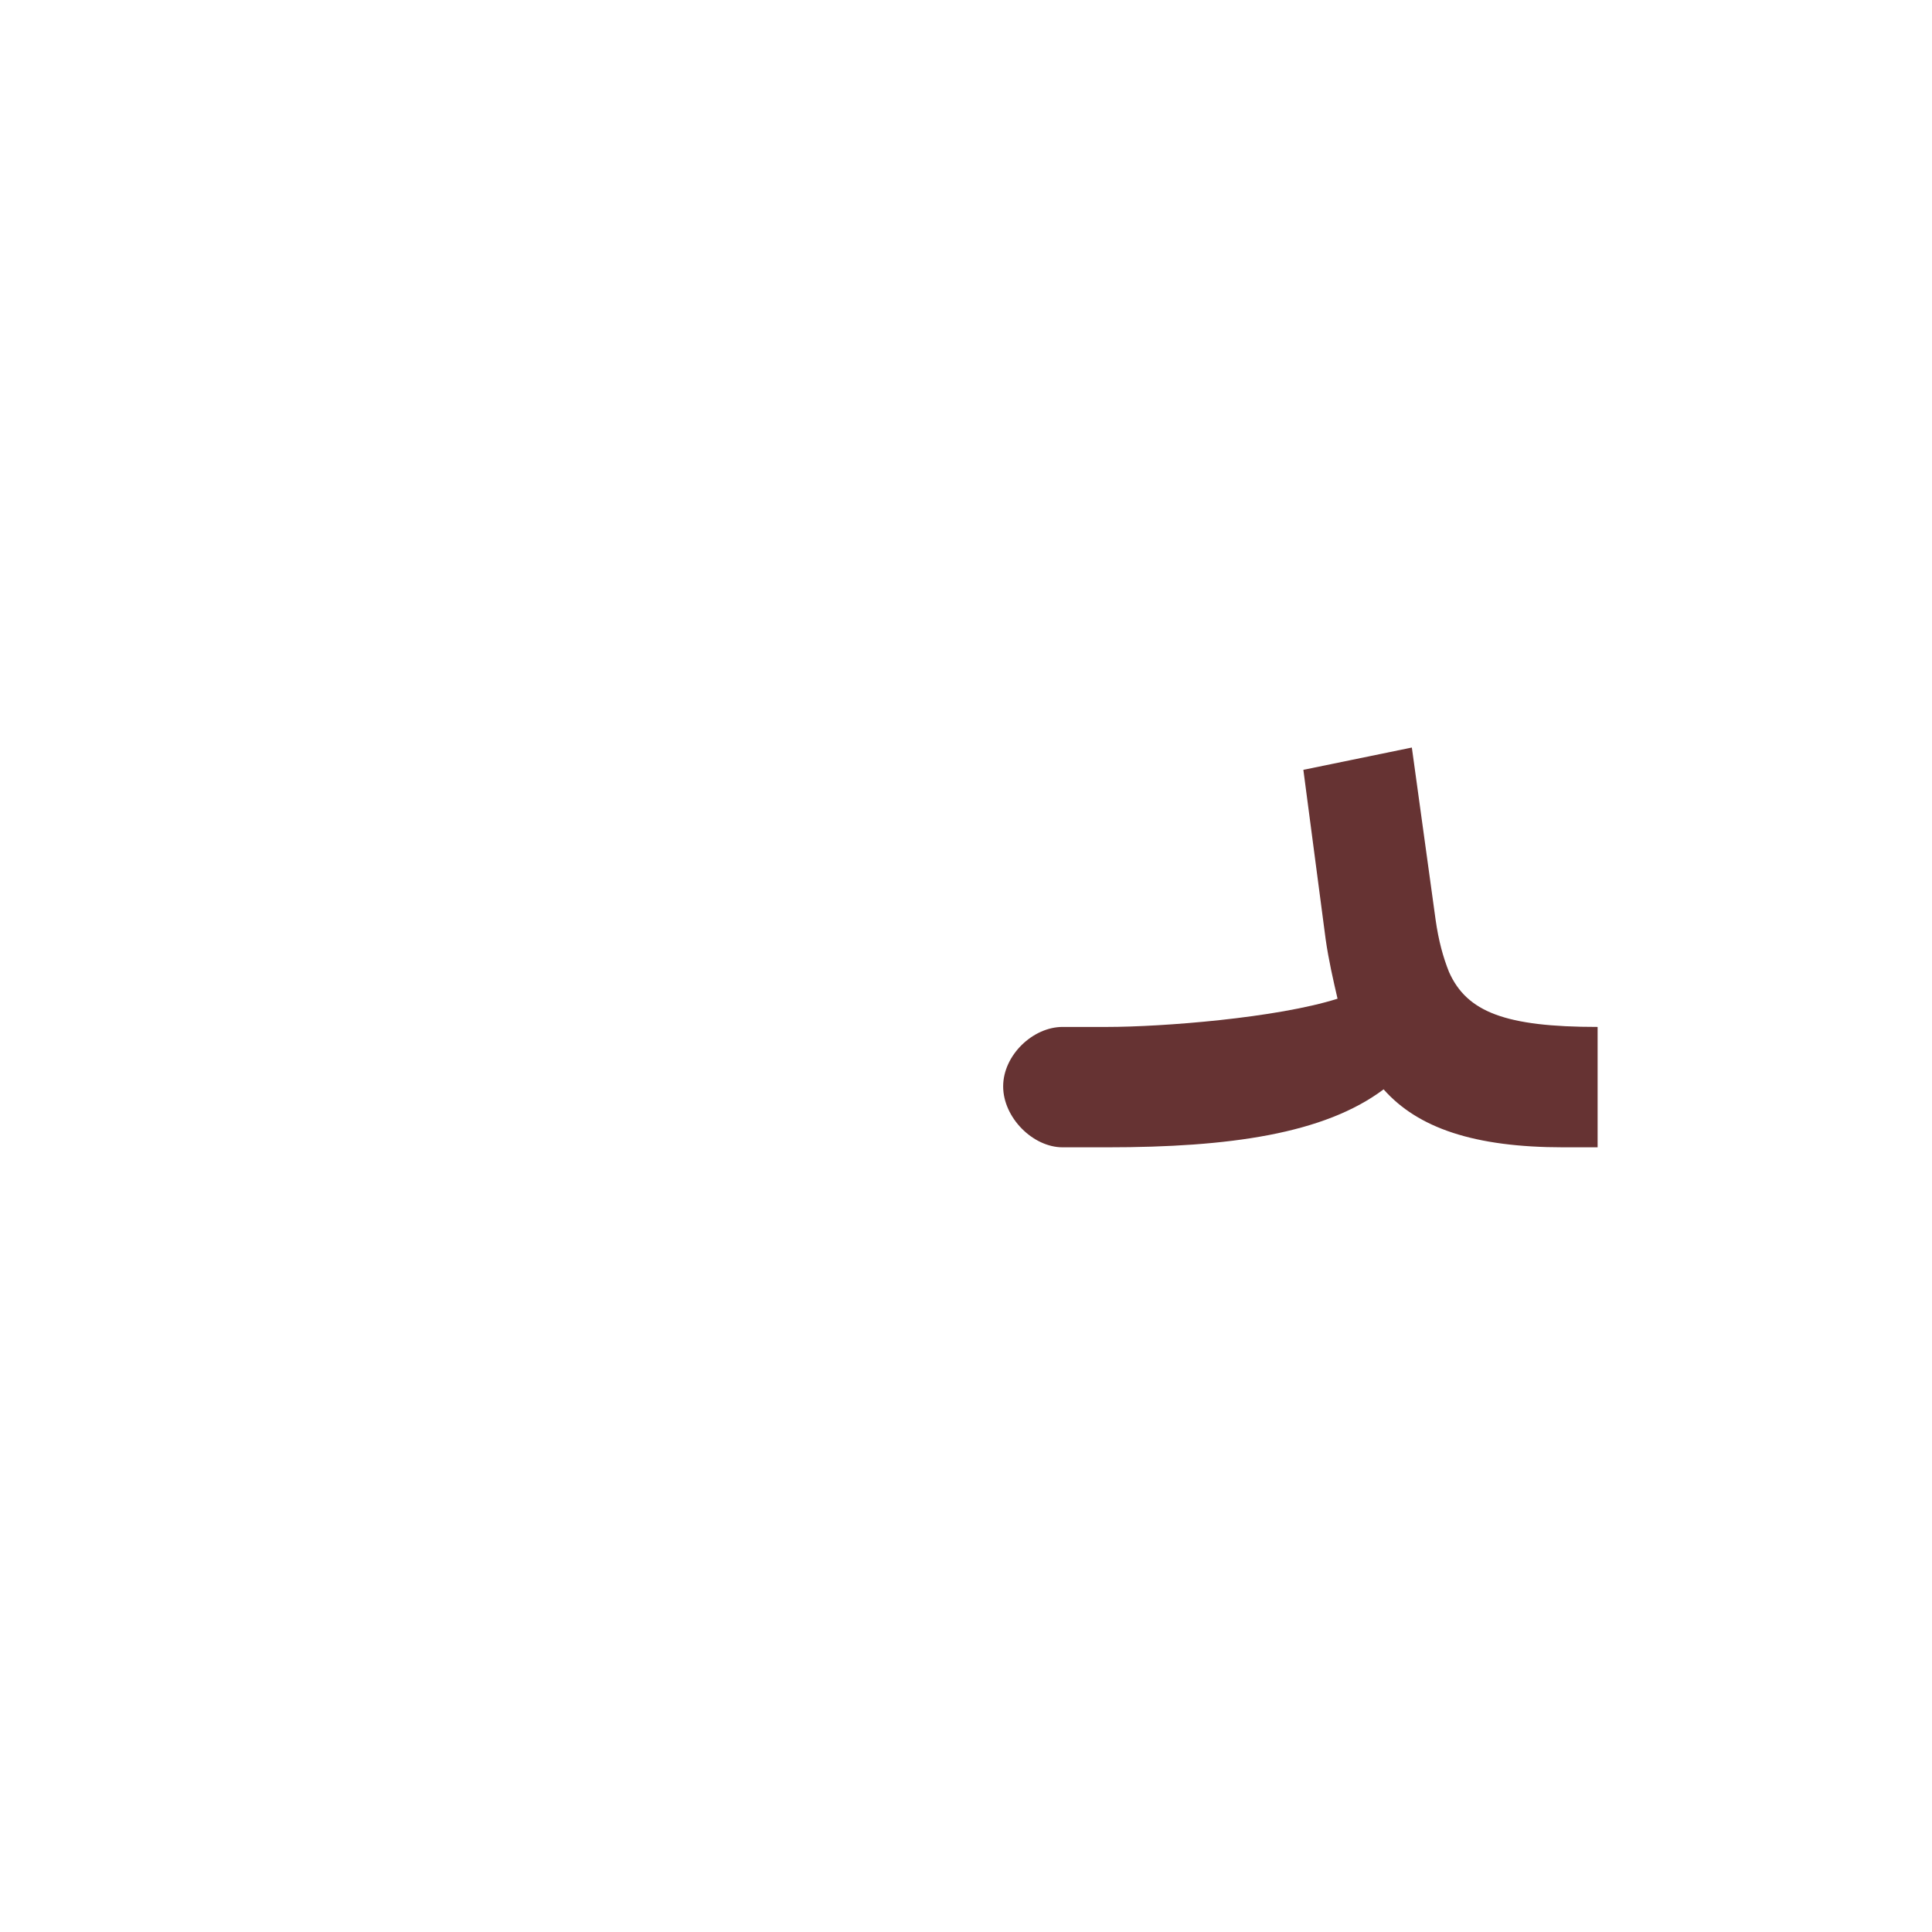 <?xml version="1.0" encoding="UTF-8"?>
<!DOCTYPE svg PUBLIC "-//W3C//DTD SVG 1.0//EN" "http://www.w3.org/TR/2001/REC-SVG-20010904/DTD/svg10.dtd">
<!-- Creator: CorelDRAW -->
<svg xmlns="http://www.w3.org/2000/svg" xml:space="preserve" width="1300px" height="1300px" version="1.0" style="shape-rendering:geometricPrecision; text-rendering:geometricPrecision; image-rendering:optimizeQuality; fill-rule:evenodd; clip-rule:evenodd"
viewBox="0 0 1300 1056"
 xmlns:xlink="http://www.w3.org/1999/xlink">
 <defs>
  <style type="text/css">
   <![CDATA[
    .fil3 {fill:lime;fill-opacity:0.502}
    .fil2 {fill:#663333;fill-opacity:0.502}
    .fil4 {fill:#6666FF;fill-opacity:0.502}
    .fil0 {fill:#9999FF;fill-opacity:0.502}
    .fil5 {fill:#663333}
    .fil1 {fill:#99CCCC}
   ]]>
  </style>
 </defs>
 <g id="Layer_x0020_15" visibility="hidden">
  <path class="fil0" d="M921 422c1,-6 4,-12 16,-16l21 -6c20,-6 20,7 18,23 -8,76 -7,146 142,146l0 81c-185,0 -218,-98 -197,-228z"/>
  <path class="fil1" d="M764 650l0 -81c-21,0 -41,19 -41,40 0,21 20,41 41,41z"/>
  <path class="fil2" d="M764 569l0 81c130,0 211,-50 211,-163 -19,19 -36,34 -55,46 -36,24 -80,36 -156,36z"/>
 </g>
 <g id="Layer_x0020_16" visibility="hidden">
  <path class="fil3" d="M924 428c1,-6 2,-12 14,-17l29 -11c19,-6 15,5 14,23l-7 99c-2,31 49,47 151,47l0 81c-93,0 -151,-19 -181,-53 -15,-17 -61,-33 -66,-43 16,-6 29,-12 32,-34l14 -92z"/>
  <path class="fil1" d="M764 650l0 -81c-20,0 -40,19 -40,40 -1,21 20,41 40,41z"/>
  <path class="fil2" d="M764 569l0 81c124,0 211,-34 211,-147 0,-5 -3,-10 -3,-15 -6,6 -9,11 -14,16 -48,43 -91,65 -194,65z"/>
 </g>
 <g id="Layer_x0020_17" visibility="hidden">
  <path class="fil4" d="M924 428c1,-6 2,-12 14,-17l29 -11c19,-6 16,5 14,23l-12 98c-4,49 127,48 156,48l0 81c-93,0 -151,-19 -181,-53 0,0 0,0 -1,-1 -35,40 -100,54 -179,54l0 -81c50,0 85,-5 114,-15 16,-6 29,-12 32,-34l14 -92z"/>
  <path class="fil1" d="M764 650l0 -81c-20,0 -40,19 -40,40 -1,21 20,41 40,41z"/>
 </g>
 <g id="Layer_x0020_18">
  <path class="fil5" d="M1075 569l0 81 -23 0c-60,0 -98,-13 -121,-39 -40,30 -104,39 -186,39l-30 0 0 0 0 0c-20,0 -40,-20 -40,-41 0,-21 20,-40 40,-40l0 0 0 0 30 0c37,0 114,-6 155,-19 -3,-13 -6,-26 -8,-40l-15 -114 73 -15 16 116c2,14 5,25 9,35l0 0 0 0c12,27 38,37 100,37z"/>
 </g>
</svg>
